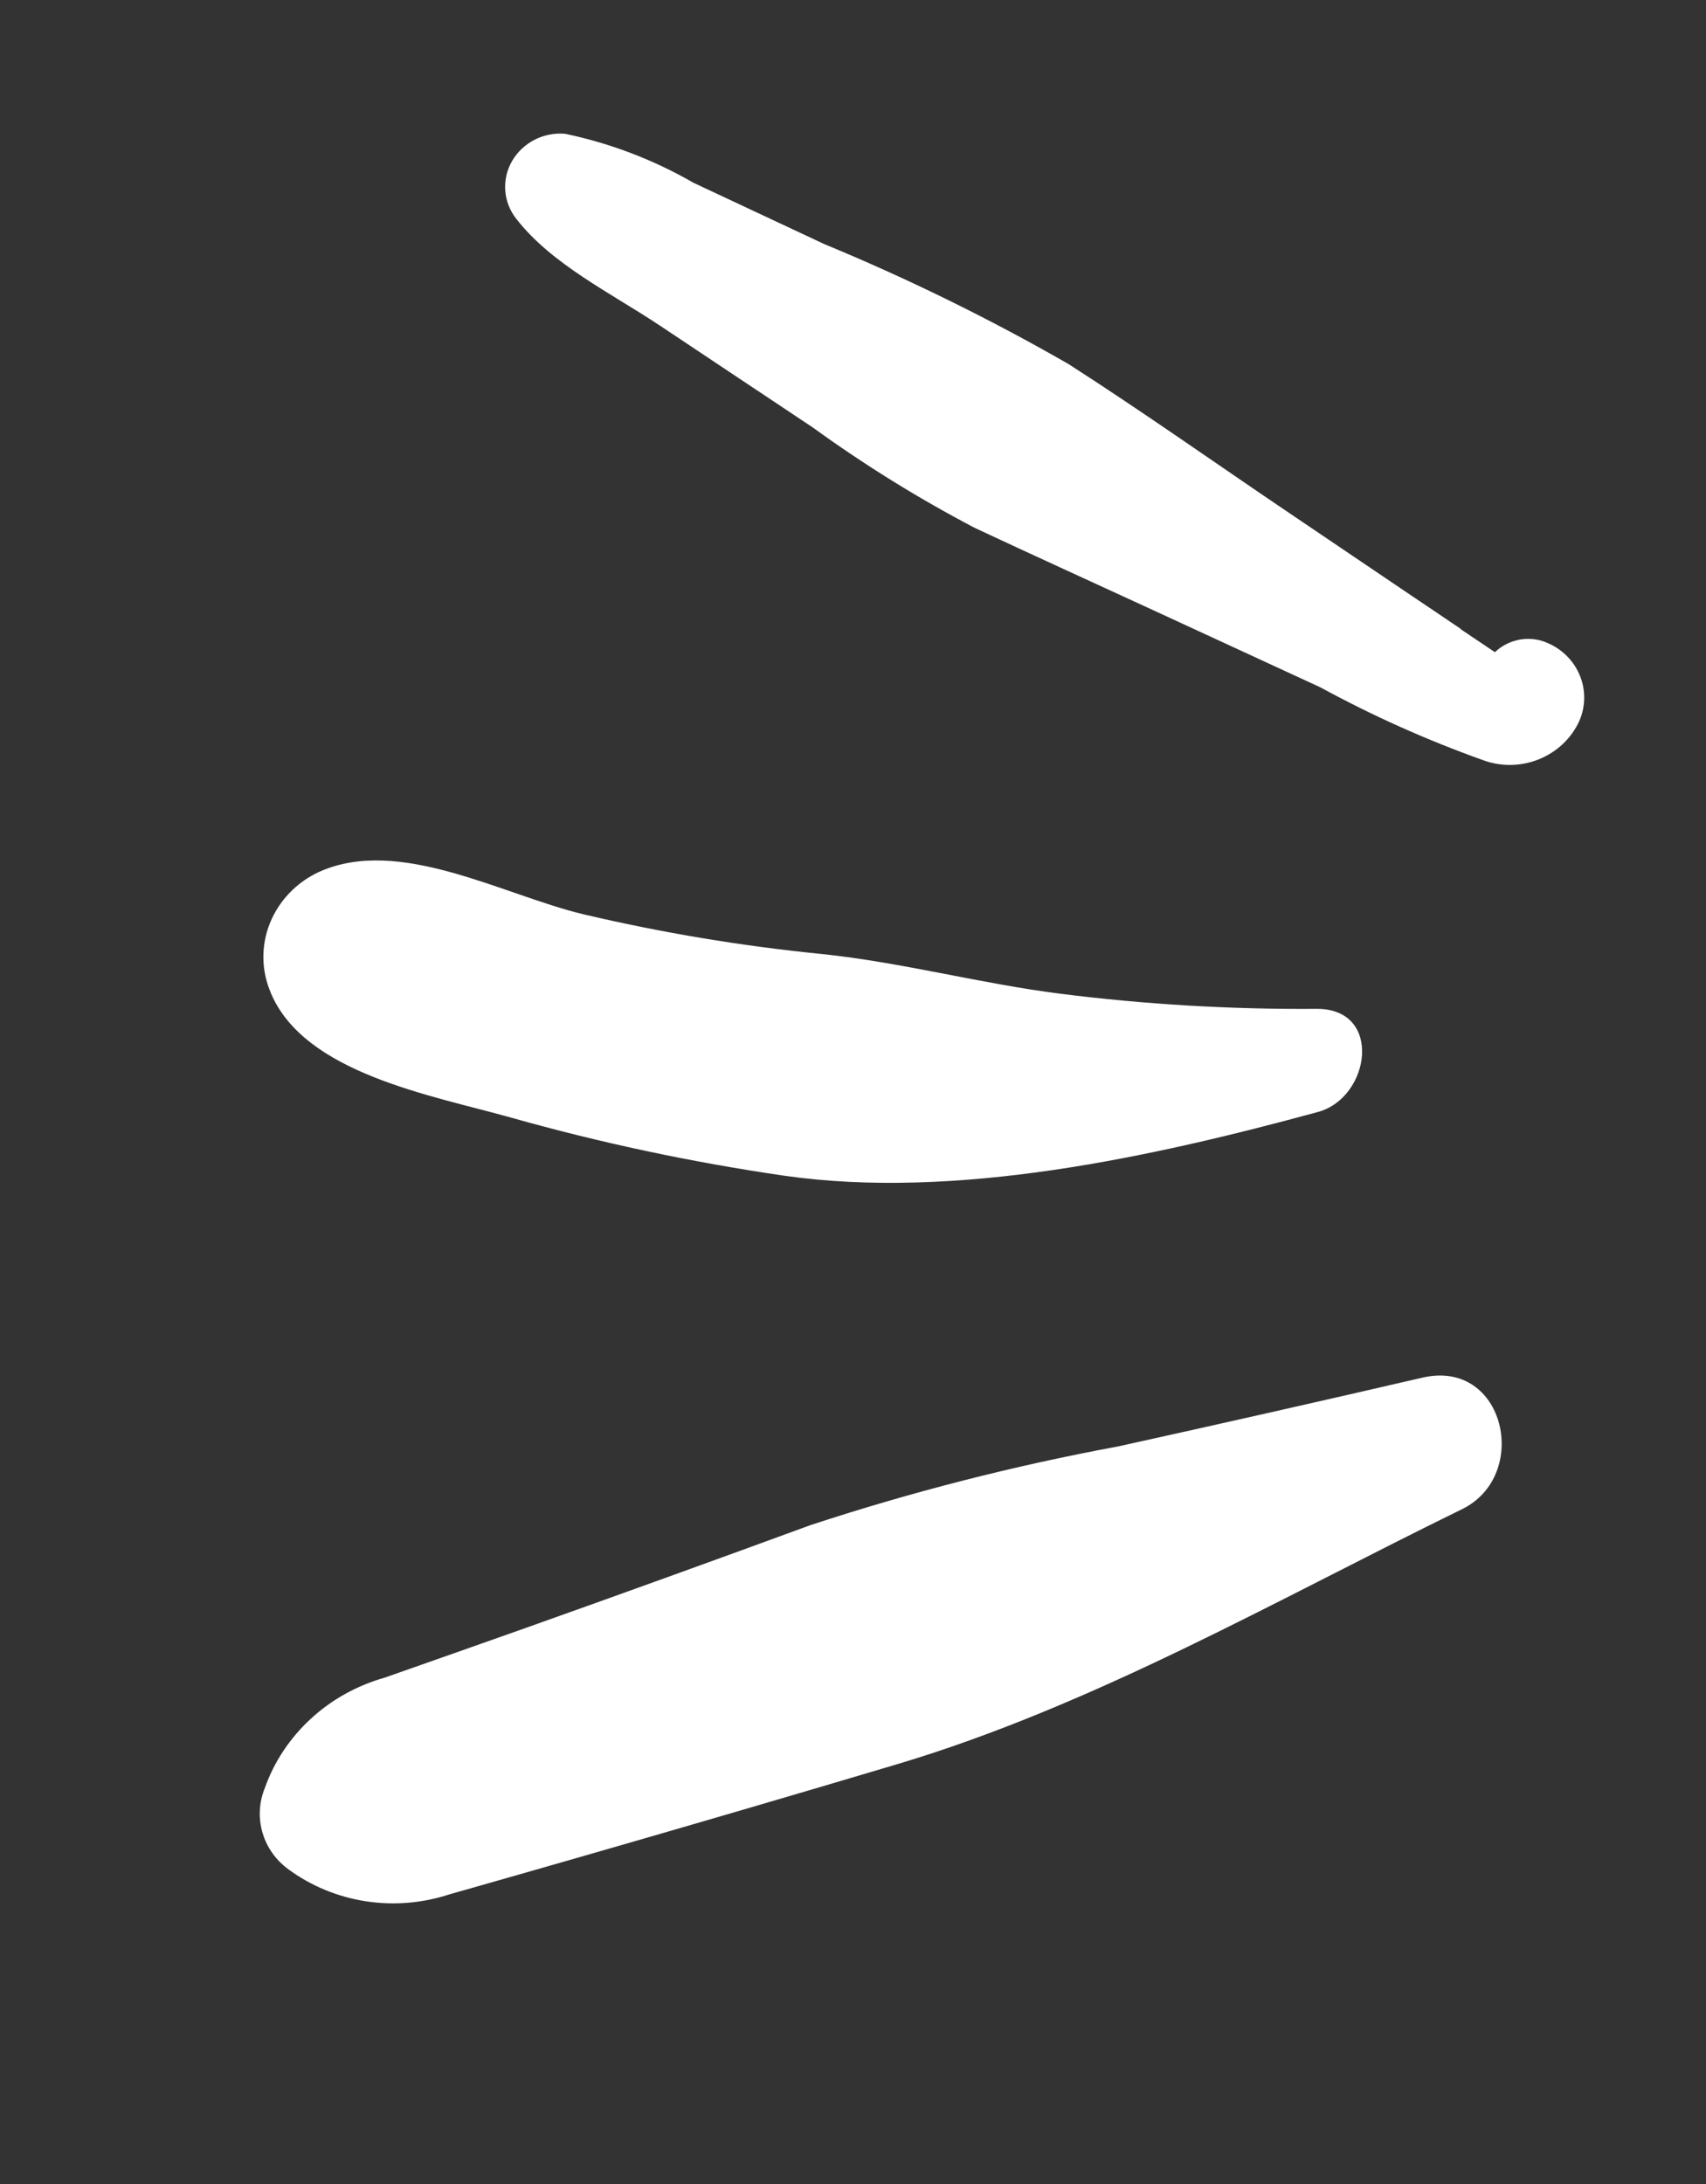 <svg width="25" height="32" viewBox="0 0 25 32" fill="none" xmlns="http://www.w3.org/2000/svg">
<rect x="0" y="0" width="25" height="32" fill="#333333" stroke="none"/>
<path d="M11.877 22.346C10.477 22.859 9.074 23.366 7.669 23.865C6.991 24.105 6.313 24.344 5.634 24.582C5.229 24.697 4.858 24.903 4.553 25.185C4.247 25.467 4.016 25.815 3.88 26.2C3.795 26.41 3.784 26.639 3.847 26.854C3.91 27.069 4.044 27.257 4.229 27.391C4.559 27.633 4.946 27.793 5.357 27.857C5.768 27.921 6.19 27.886 6.587 27.756C7.278 27.56 7.969 27.362 8.66 27.163C10.158 26.732 11.654 26.294 13.148 25.849C16.023 24.991 18.741 23.424 21.424 22.113C22.434 21.619 22.058 19.905 20.845 20.185C19.36 20.529 17.873 20.865 16.385 21.193C14.857 21.476 13.351 21.861 11.877 22.346Z" fill="white"/>
<path d="M3.968 14.548C4.463 15.726 6.316 16.047 7.474 16.371C8.79 16.743 10.131 17.028 11.488 17.226C14.006 17.587 16.881 16.955 19.312 16.293C20.085 16.084 20.271 14.775 19.294 14.782C18.037 14.791 16.782 14.717 15.537 14.56C14.362 14.411 13.216 14.1 12.04 13.978C10.863 13.861 9.697 13.666 8.549 13.396C7.37 13.114 5.851 12.247 4.678 12.774C4.347 12.926 4.088 13.196 3.955 13.527C3.823 13.857 3.828 14.223 3.969 14.547" fill="white"/>
<path d="M21.407 9.215C21.158 9.047 20.909 8.878 20.658 8.71C20.075 8.315 19.491 7.922 18.908 7.527C17.826 6.797 16.758 6.04 15.658 5.334C14.507 4.673 13.31 4.085 12.078 3.576L10.162 2.678C9.58 2.342 8.944 2.099 8.28 1.96C8.125 1.947 7.969 1.978 7.831 2.049C7.693 2.121 7.579 2.229 7.503 2.361C7.427 2.493 7.393 2.644 7.404 2.793C7.415 2.943 7.471 3.086 7.565 3.205C8.079 3.87 8.956 4.296 9.657 4.762C10.41 5.263 11.163 5.765 11.916 6.267C12.665 6.81 13.454 7.299 14.277 7.731C15.142 8.137 16.014 8.532 16.883 8.933L19.351 10.072C20.111 10.486 20.905 10.842 21.725 11.135C21.989 11.235 22.285 11.232 22.549 11.126C22.813 11.02 23.026 10.82 23.142 10.567C23.192 10.455 23.216 10.334 23.215 10.213C23.214 10.091 23.187 9.971 23.135 9.861C23.084 9.75 23.009 9.651 22.916 9.57C22.824 9.489 22.714 9.428 22.595 9.39C22.476 9.355 22.349 9.351 22.228 9.381C22.107 9.41 21.995 9.471 21.907 9.556L21.407 9.22" fill="white"/>
</svg>
